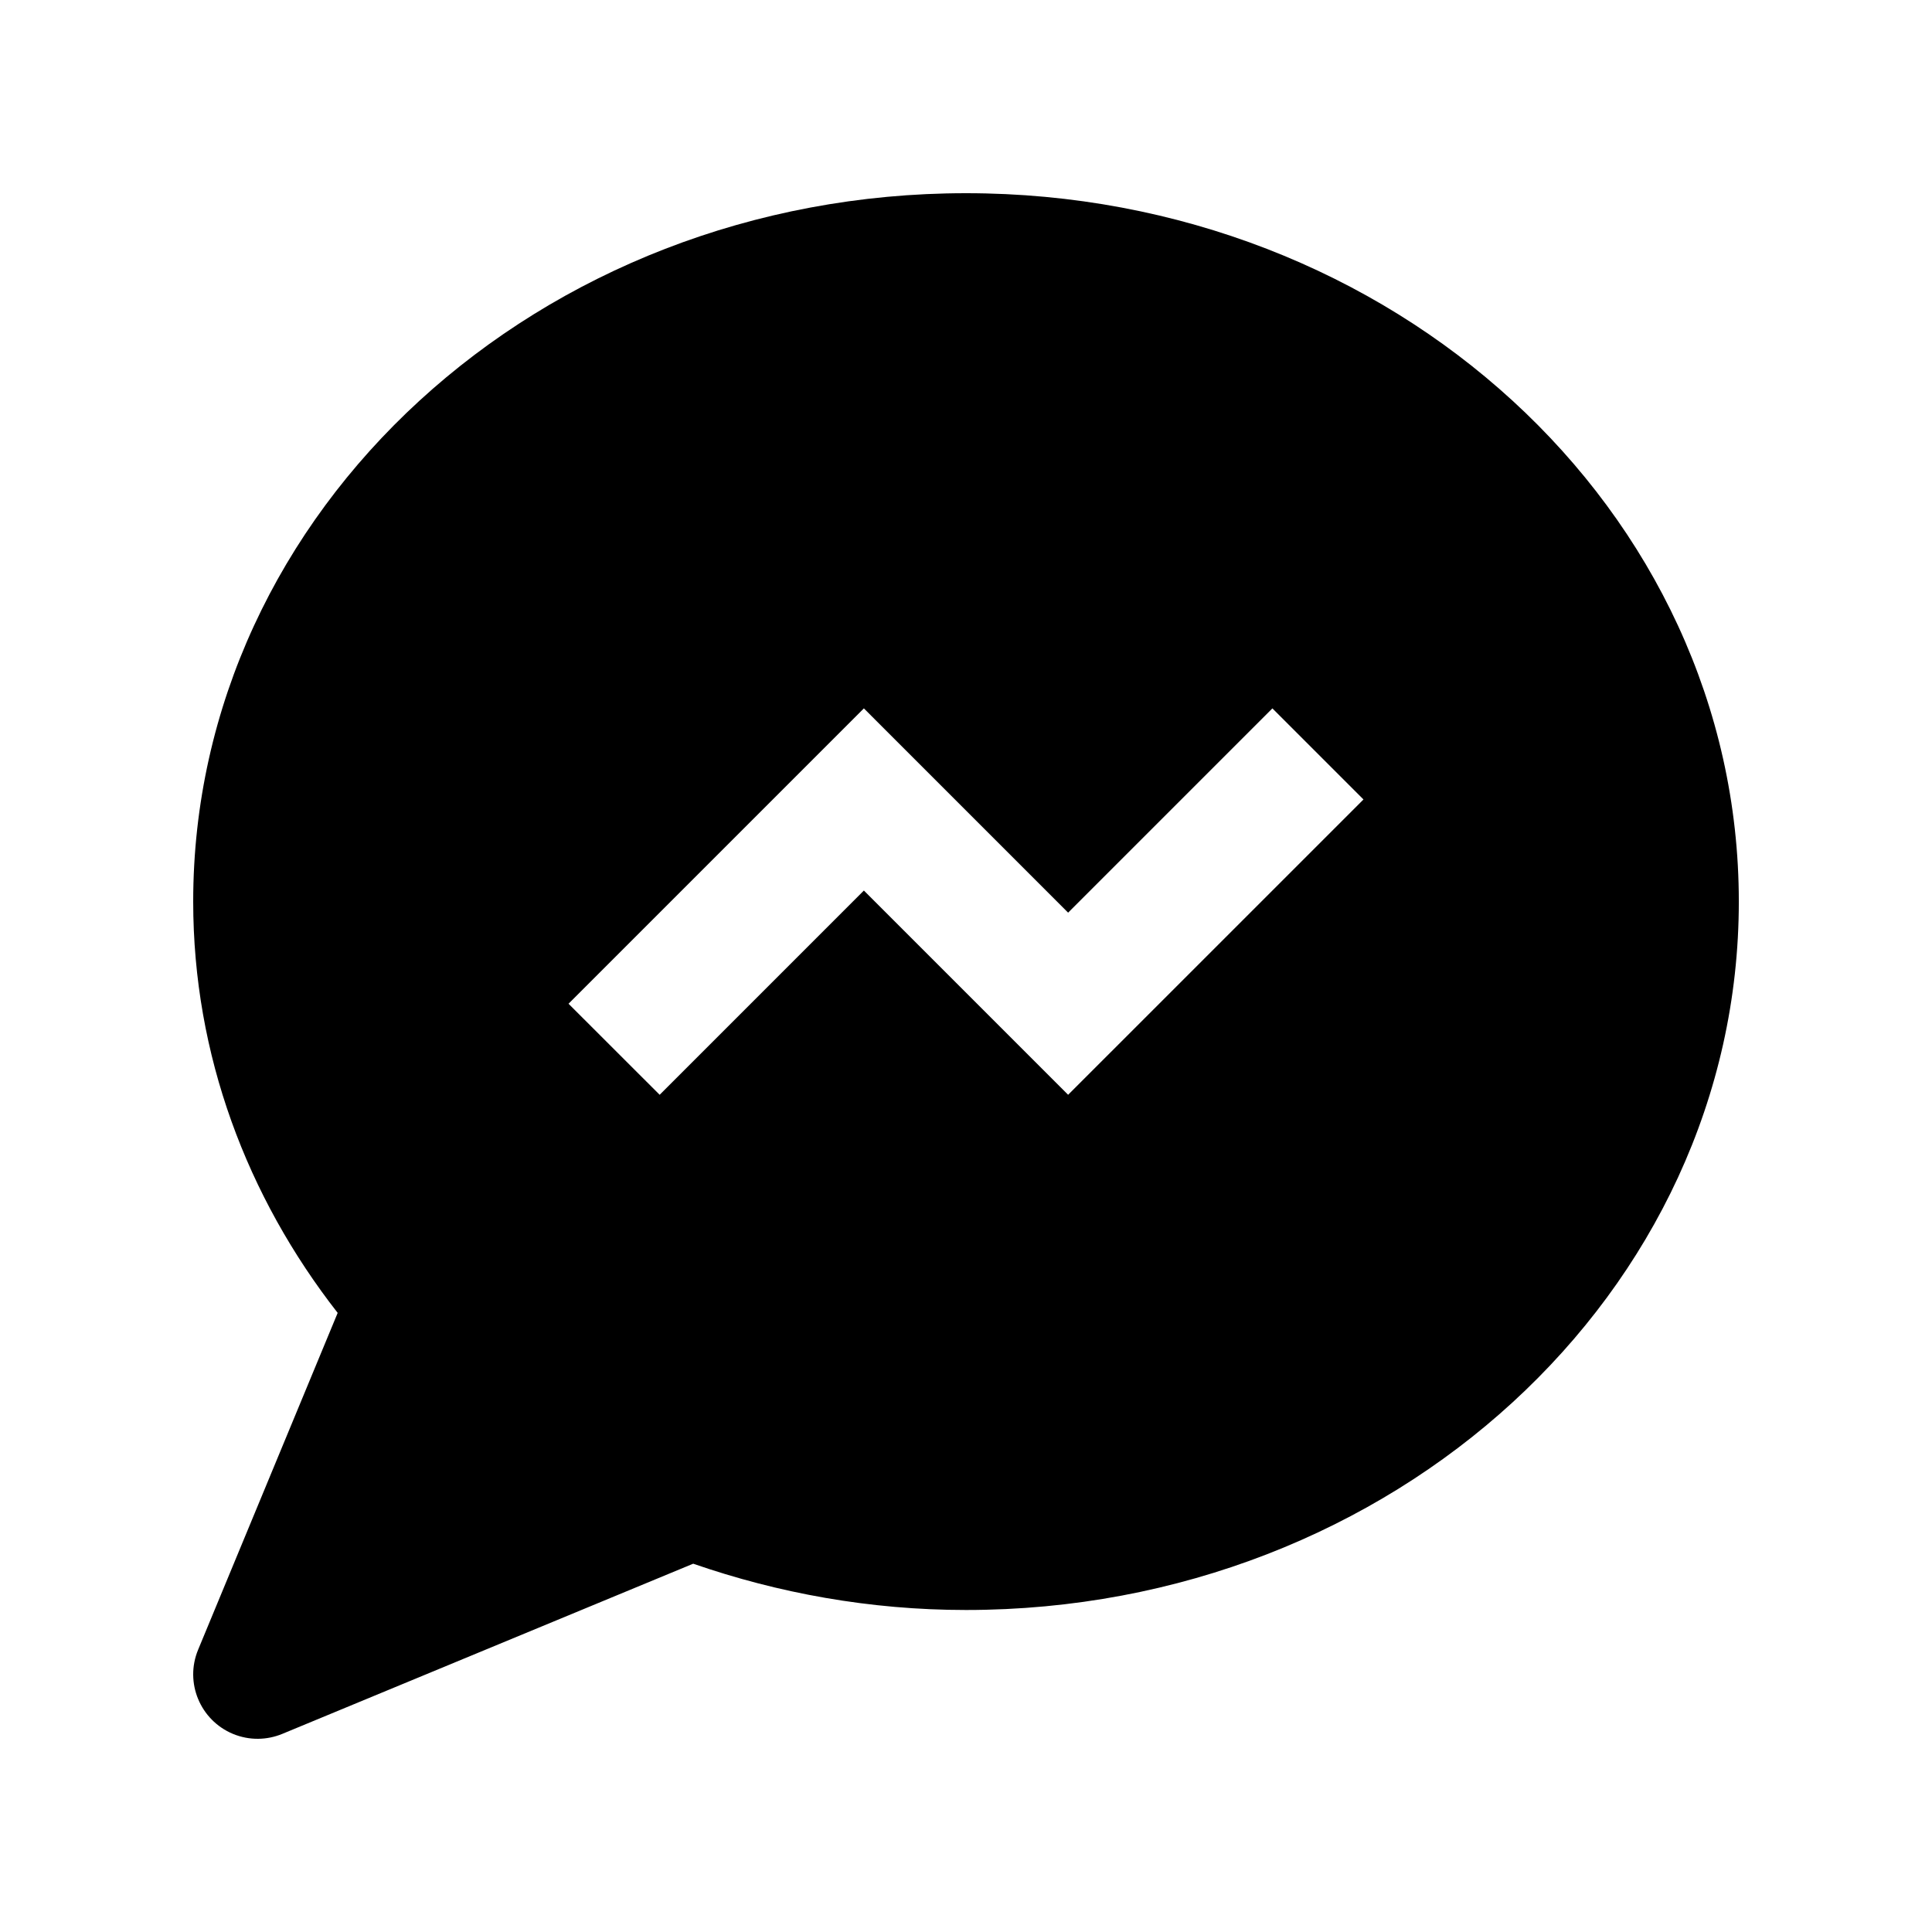 <?xml version="1.0" encoding="utf-8"?>
<!-- Generator: Adobe Illustrator 16.0.0, SVG Export Plug-In . SVG Version: 6.00 Build 0)  -->
<!DOCTYPE svg PUBLIC "-//W3C//DTD SVG 1.0//EN" "http://www.w3.org/TR/2001/REC-SVG-20010904/DTD/svg10.dtd">
<svg version="1.0" id="Layer_1" xmlns="http://www.w3.org/2000/svg" xmlns:xlink="http://www.w3.org/1999/xlink" x="0px" y="0px"
	 width="100px" height="100px" viewBox="0 0 100 100" enable-background="new 0 0 100 100" xml:space="preserve">
<path d="M50,10c-22.093,0-40,16.412-40,36.666c0,7.943,2.786,15.28,7.478,21.289l-7.224,17.436
	c-0.703,1.699,0.104,3.646,1.804,4.355c0.853,0.352,1.764,0.325,2.552,0l21.27-8.809c4.395,1.523,9.141,2.396,14.121,2.396
	c22.097,0,40-16.426,40-36.667C90,26.412,72.097,10,50,10z M55.286,56.666L44.714,46.094l-10.57,10.572l-4.717-4.713l15.287-15.287
	l10.572,10.573l10.573-10.573l4.714,4.714L55.286,56.666z"/>
</svg>
